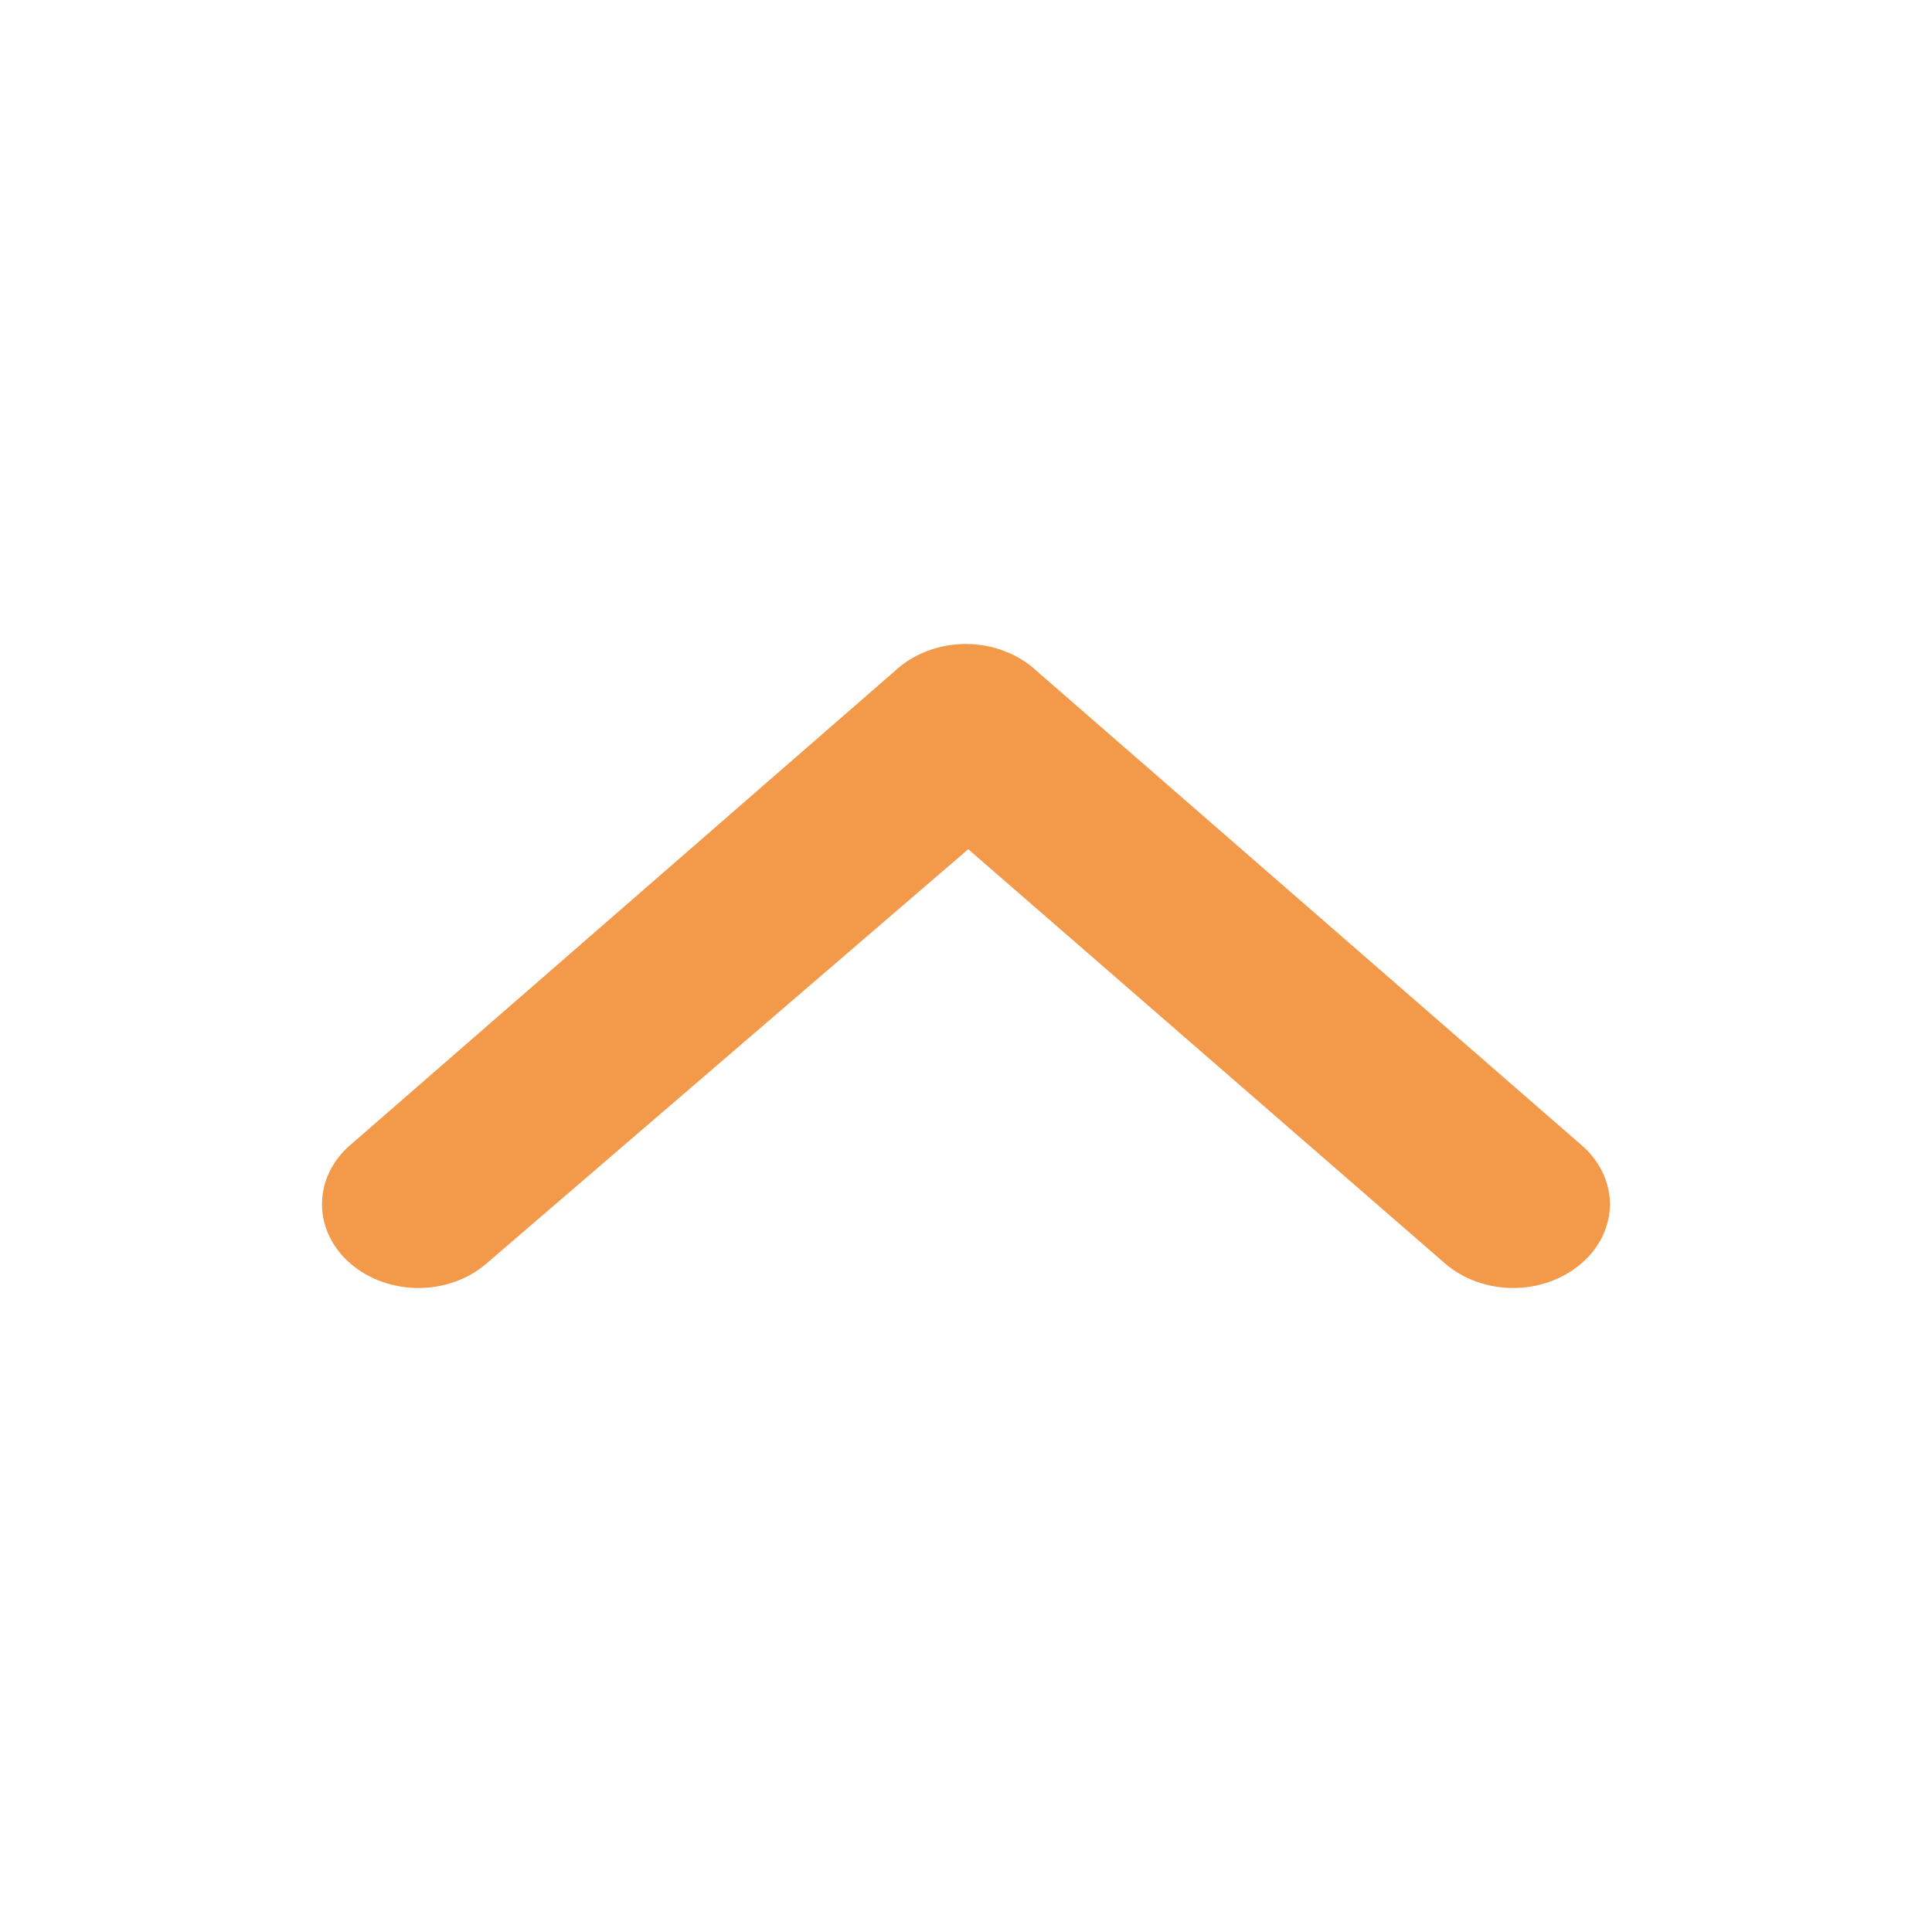 <svg width="18" height="18" viewBox="0 0 18 18" fill="none" xmlns="http://www.w3.org/2000/svg">
<path d="M8.338 6.251L3.266 10.666C3.181 10.738 3.115 10.824 3.069 10.919C3.023 11.014 3 11.117 3 11.219C3 11.322 3.023 11.424 3.069 11.519C3.115 11.614 3.181 11.701 3.266 11.773C3.434 11.918 3.661 12 3.899 12C4.136 12 4.363 11.918 4.531 11.773L9.021 7.912L13.465 11.773C13.633 11.918 13.861 12 14.098 12C14.335 12 14.562 11.918 14.731 11.773C14.816 11.701 14.883 11.615 14.929 11.52C14.975 11.425 14.999 11.323 15 11.219C14.999 11.116 14.975 11.014 14.929 10.919C14.883 10.824 14.816 10.738 14.731 10.666L9.658 6.251C9.574 6.172 9.472 6.109 9.358 6.066C9.245 6.022 9.122 6 8.998 6C8.874 6 8.751 6.022 8.638 6.066C8.524 6.109 8.422 6.172 8.338 6.251Z" fill="#F2994A"/>
</svg>
